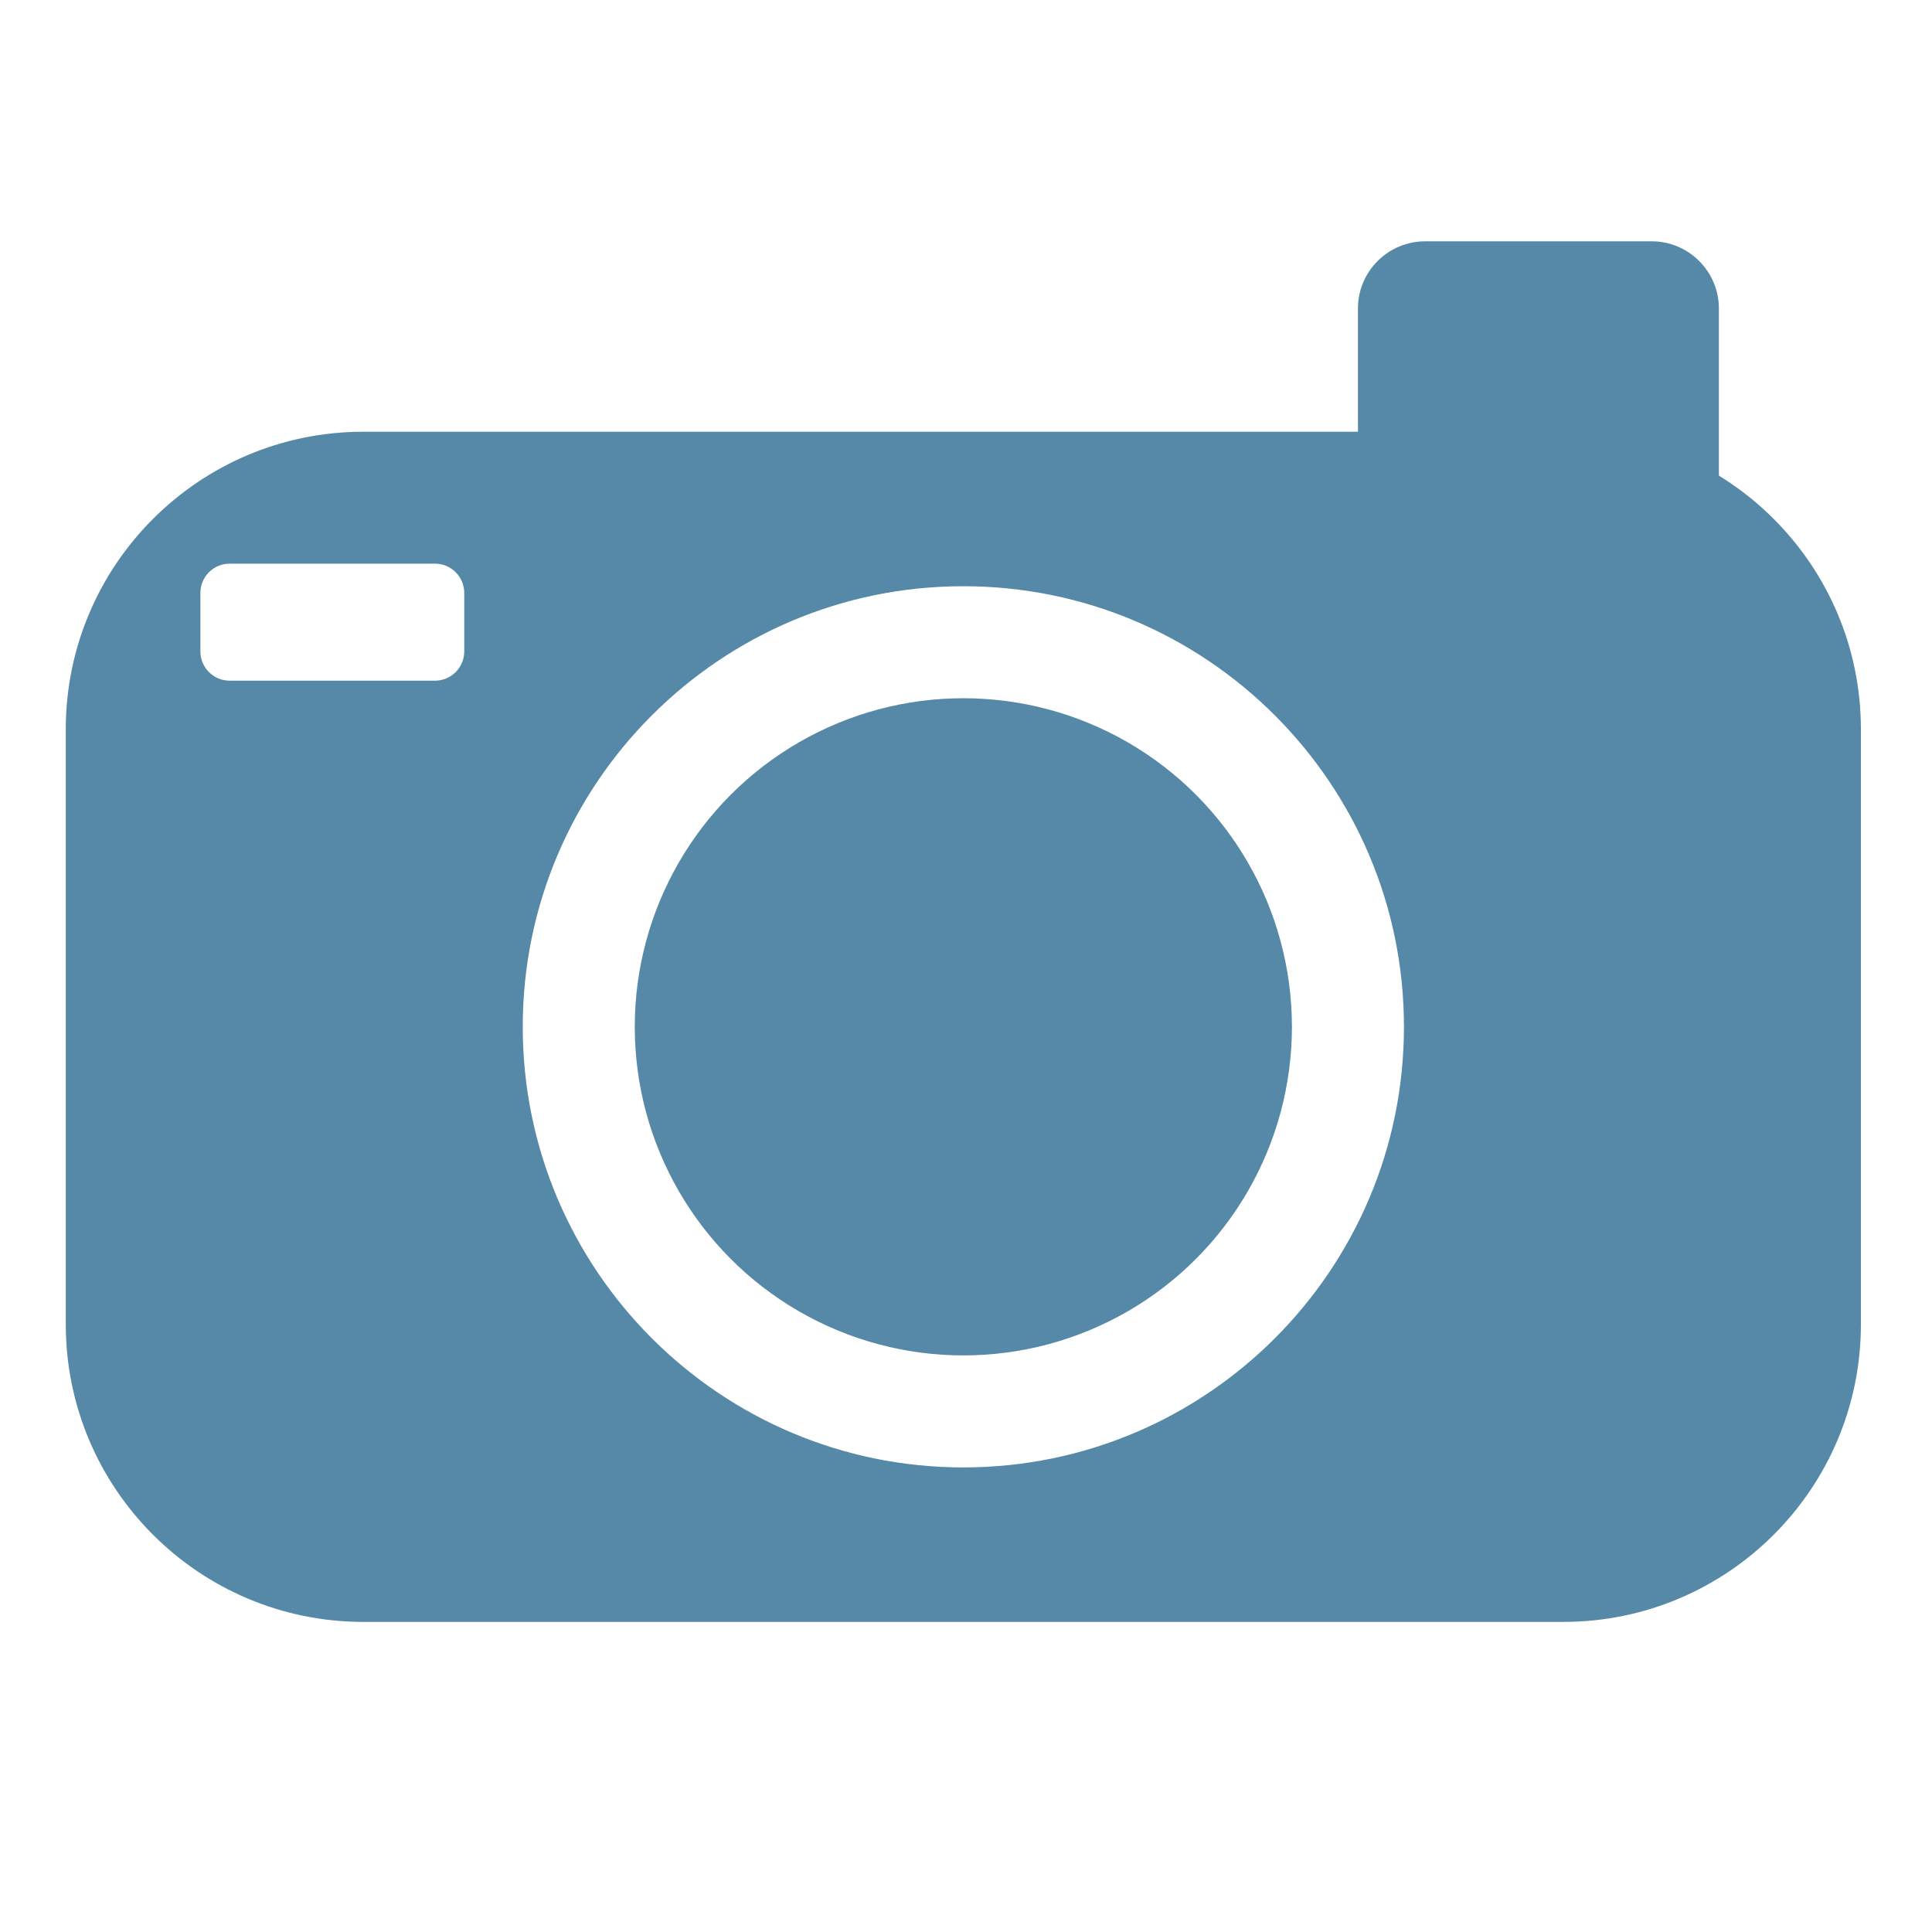<?xml version="1.0" encoding="UTF-8" standalone="no"?><!DOCTYPE svg PUBLIC "-//W3C//DTD SVG 1.1//EN" "http://www.w3.org/Graphics/SVG/1.1/DTD/svg11.dtd">
<svg width="100%" height="100%" viewBox="0 0 283 283" version="1.1"
    xmlns="http://www.w3.org/2000/svg"
    xmlns:xlink="http://www.w3.org/1999/xlink" xml:space="preserve"
    xmlns:serif="http://www.serif.com/" style="fill-rule:evenodd;clip-rule:evenodd;stroke-linejoin:round;stroke-miterlimit:2;">
    <path d="M272.586,106.825l-0,87.168c-0,24.054 -19.529,43.583 -43.584,43.583l-175.782,0c-24.054,0 -43.584,-19.529 -43.584,-43.583l0,-87.168c0,-24.054 19.53,-43.583 43.584,-43.583l175.782,-0c24.055,-0 43.584,19.529 43.584,43.583Zm-204.583,-19.974c0,-2.364 -1.92,-4.284 -4.284,-4.284l-30.082,0c-2.365,0 -4.284,1.92 -4.284,4.284l-0,8.569c-0,2.365 1.919,4.285 4.284,4.285l30.082,-0c2.364,-0 4.284,-1.92 4.284,-4.285l0,-8.569Zm73.108,-0.981c-35.62,-0 -64.539,28.919 -64.539,64.539c-0,35.62 28.919,64.539 64.539,64.539c35.62,0 64.539,-28.919 64.539,-64.539c0,-35.62 -28.919,-64.539 -64.539,-64.539Z" style="fill:#5589A7;"/>
    <path d="M251.782,45.193l0,36.098c0,5.433 -4.411,9.845 -9.845,9.845l-33.181,-0c-5.433,-0 -9.845,-4.412 -9.845,-9.845l0,-36.098c0,-5.434 4.412,-9.845 9.845,-9.845l33.181,-0c5.434,-0 9.845,4.411 9.845,9.845Z" style="fill:#5589A7;"/>
    <circle cx="141.111" cy="150.409" r="48.131" style="fill:#5589A7;"/>
</svg>
